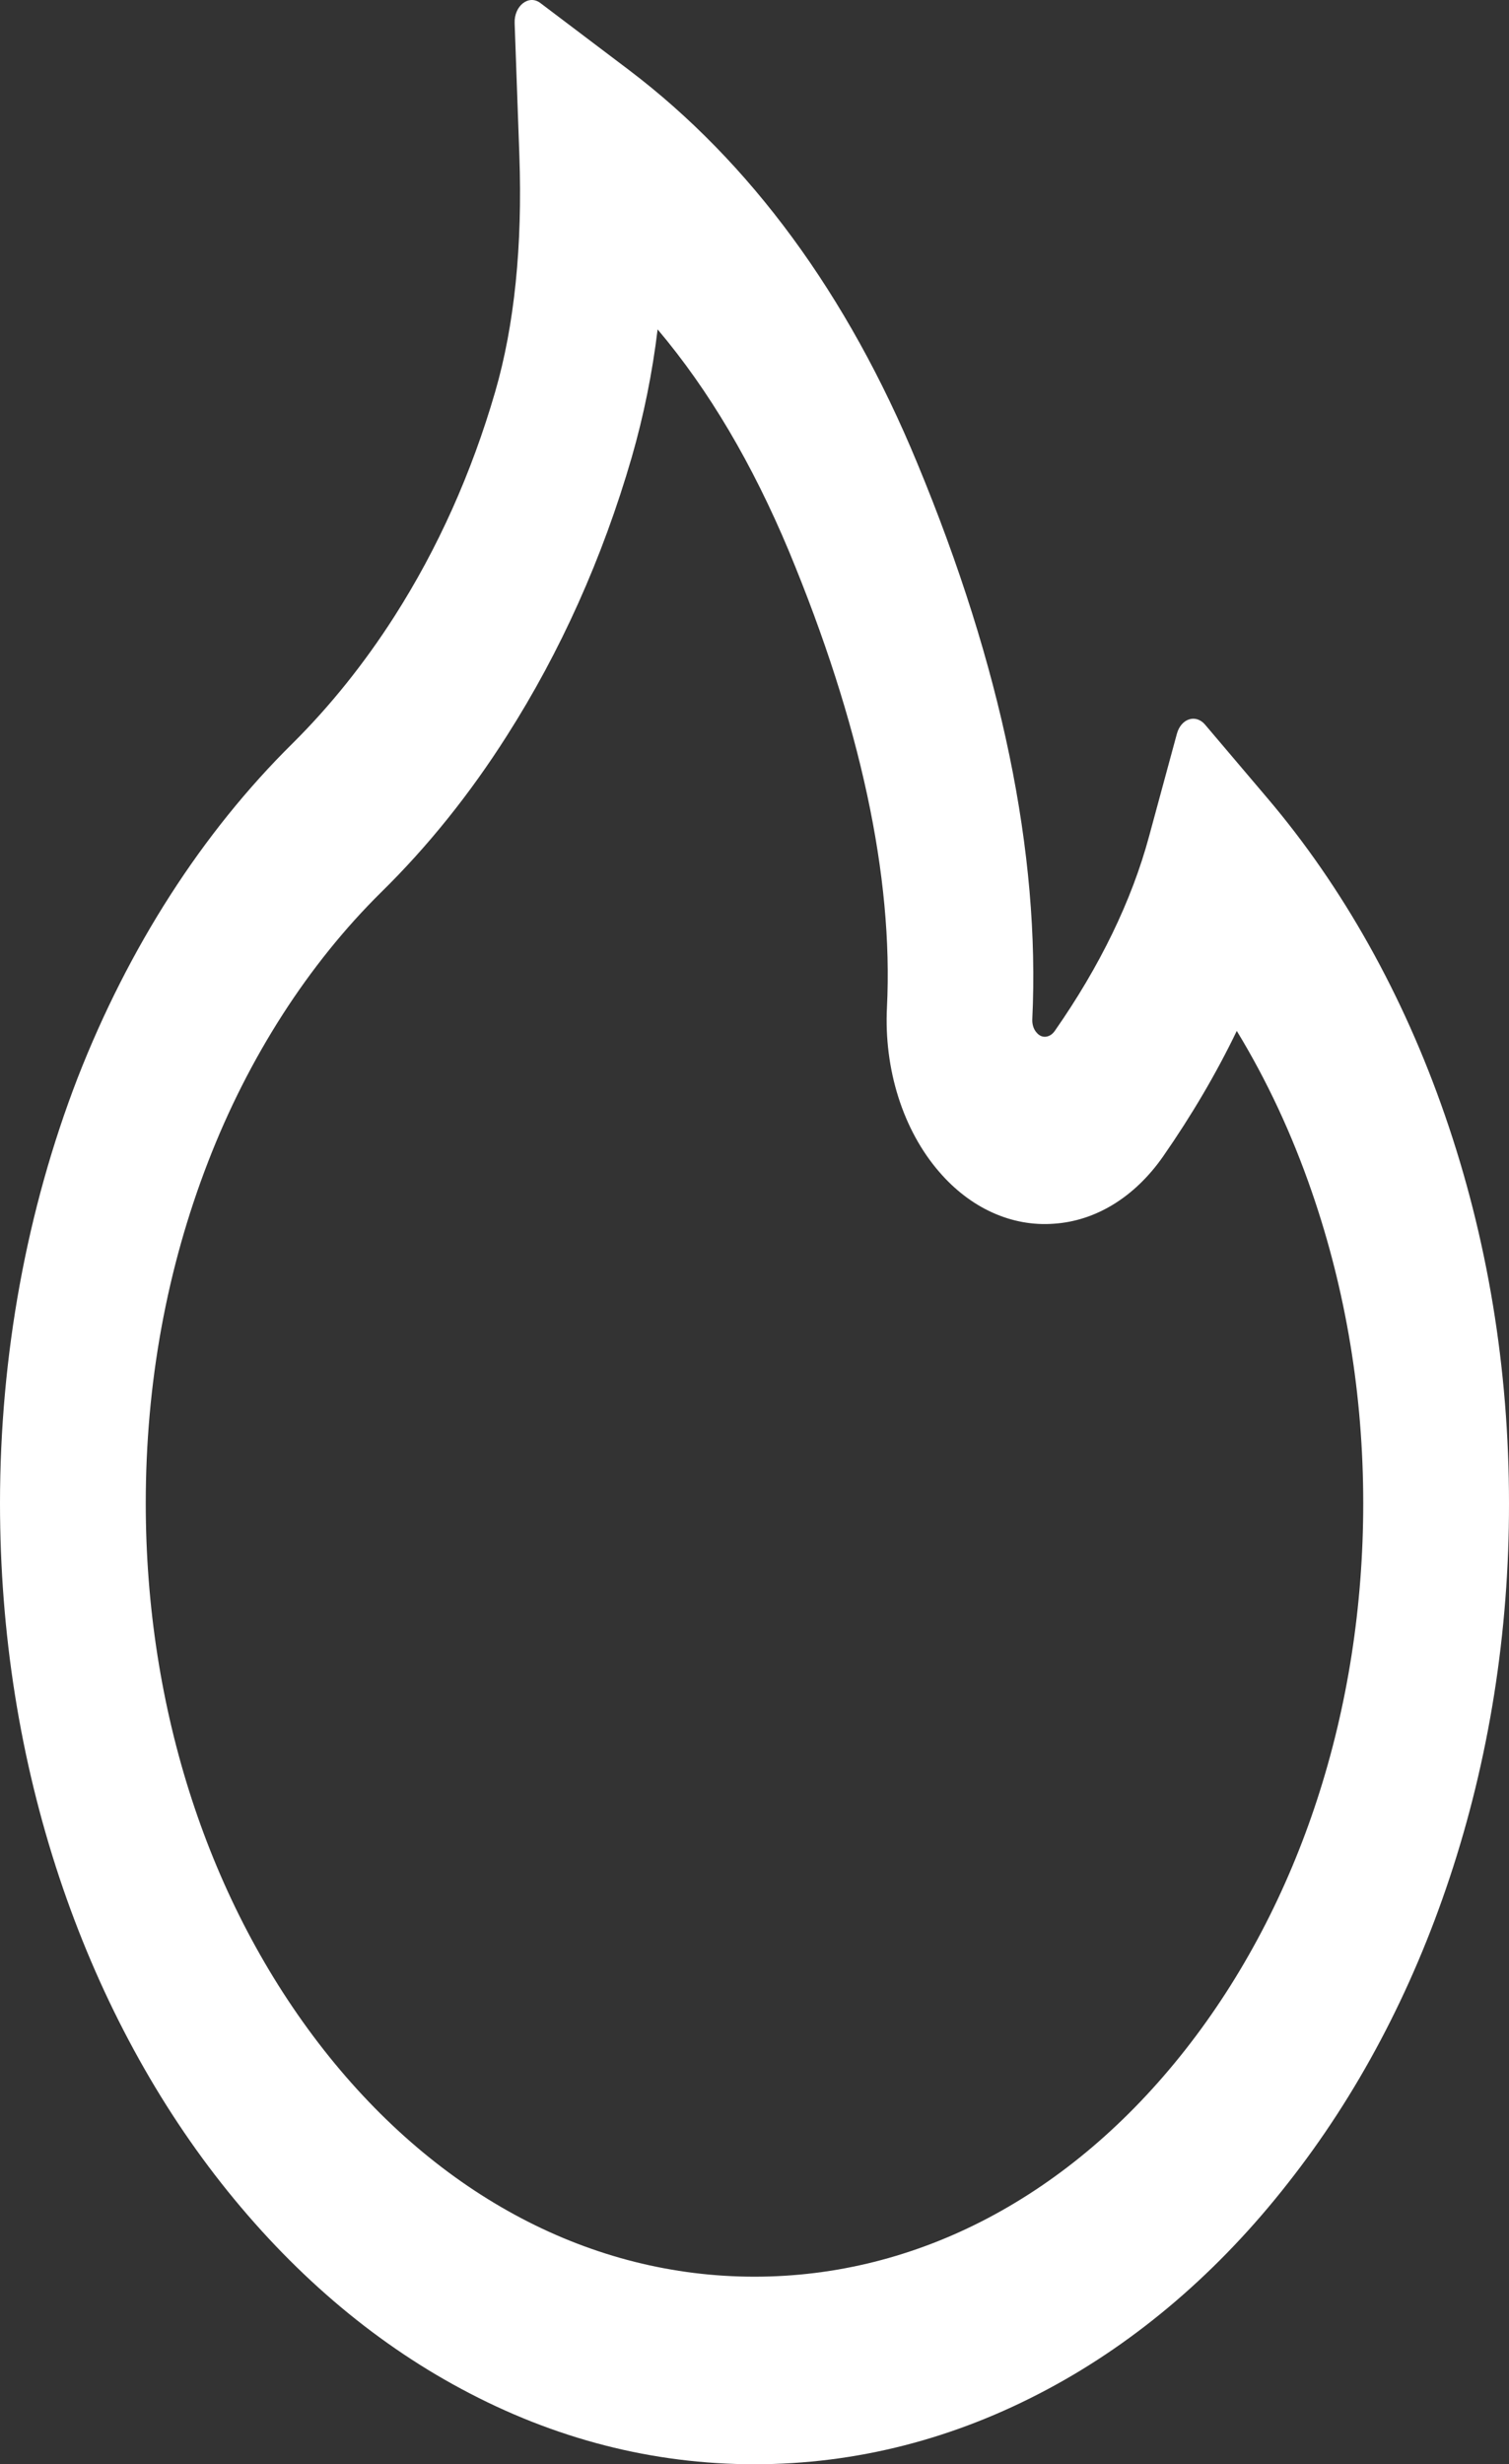 <svg 
          width="190.023" 
          height="310.301" fill="none" 
          xmlns="http://www.w3.org/2000/svg">
          <rect width="100%" height="100%" fill="#333333" stroke="none"/>
          <path d="M 181.952 140.428 C 176.712 125.274 169.094 111.672 159.576 100.474 L 151.721 91.214 C 151.454 90.908 151.133 90.691 150.786 90.582 C 150.439 90.473 150.076 90.475 149.73 90.588 C 149.383 90.701 149.064 90.921 148.799 91.23 C 148.535 91.539 148.333 91.926 148.212 92.358 L 144.703 105.295 C 142.517 113.41 138.495 121.699 132.8 129.85 C 132.422 130.37 131.99 130.509 131.693 130.543 C 131.396 130.578 130.937 130.509 130.533 130.023 C 130.155 129.607 129.966 128.983 129.993 128.358 C 130.991 107.48 126.133 83.931 115.498 58.3 C 106.699 37.005 94.471 20.393 79.194 8.809 L 68.046 0.381 C 66.589 -0.729 64.726 0.728 64.807 2.913 L 65.401 19.56 C 65.806 30.936 64.78 40.994 62.351 49.352 C 59.382 59.584 55.117 69.087 49.665 77.618 C 45.871 83.548 41.57 88.911 36.844 93.607 C 25.462 104.85 16.206 119.255 9.771 135.746 C 3.352 152.38 0.008 170.694 0 189.26 C 1.5343081961730932e-14 205.63 2.51 221.48 7.477 236.428 C 12.272 250.82 19.193 263.882 27.856 274.891 C 36.601 285.989 46.75 294.729 58.059 300.798 C 69.774 307.11 82.19 310.301 95.011 310.301 C 107.832 310.301 120.249 307.11 131.963 300.833 C 143.245 294.799 153.504 285.999 162.167 274.925 C 170.912 263.827 177.768 250.856 182.546 236.463 C 187.505 221.556 190.049 205.507 190.023 189.295 C 190.023 172.37 187.323 155.931 181.952 140.428 Z M 149.265 258.105 C 134.77 276.555 115.525 286.683 95.011 286.683 C 74.497 286.683 55.252 276.555 40.758 258.105 C 26.317 239.688 18.354 215.272 18.354 189.295 C 18.354 174.208 21 159.746 26.209 146.289 C 31.284 133.145 38.841 121.387 48.018 112.335 C 53.871 106.585 59.18 99.973 63.836 92.636 C 70.584 82.058 75.874 70.266 79.545 57.607 C 81.051 52.385 82.145 46.982 82.811 41.479 C 89.316 49.179 94.768 58.474 99.33 69.364 C 108.345 91.075 112.502 110.393 111.692 126.832 C 111.499 130.704 111.991 134.582 113.132 138.174 C 114.272 141.766 116.032 144.98 118.278 147.572 C 120.225 149.832 122.501 151.572 124.976 152.691 C 127.45 153.81 130.073 154.287 132.692 154.093 C 138.009 153.746 142.895 150.728 146.458 145.63 C 150.048 140.463 153.152 135.191 155.743 129.815 C 159.522 136.023 162.68 142.786 165.19 150.069 C 169.482 162.486 171.668 175.7 171.668 189.295 C 171.668 215.272 163.705 239.723 149.265 258.105 Z" fill="rgb(255,255,255)"/>
        </svg>